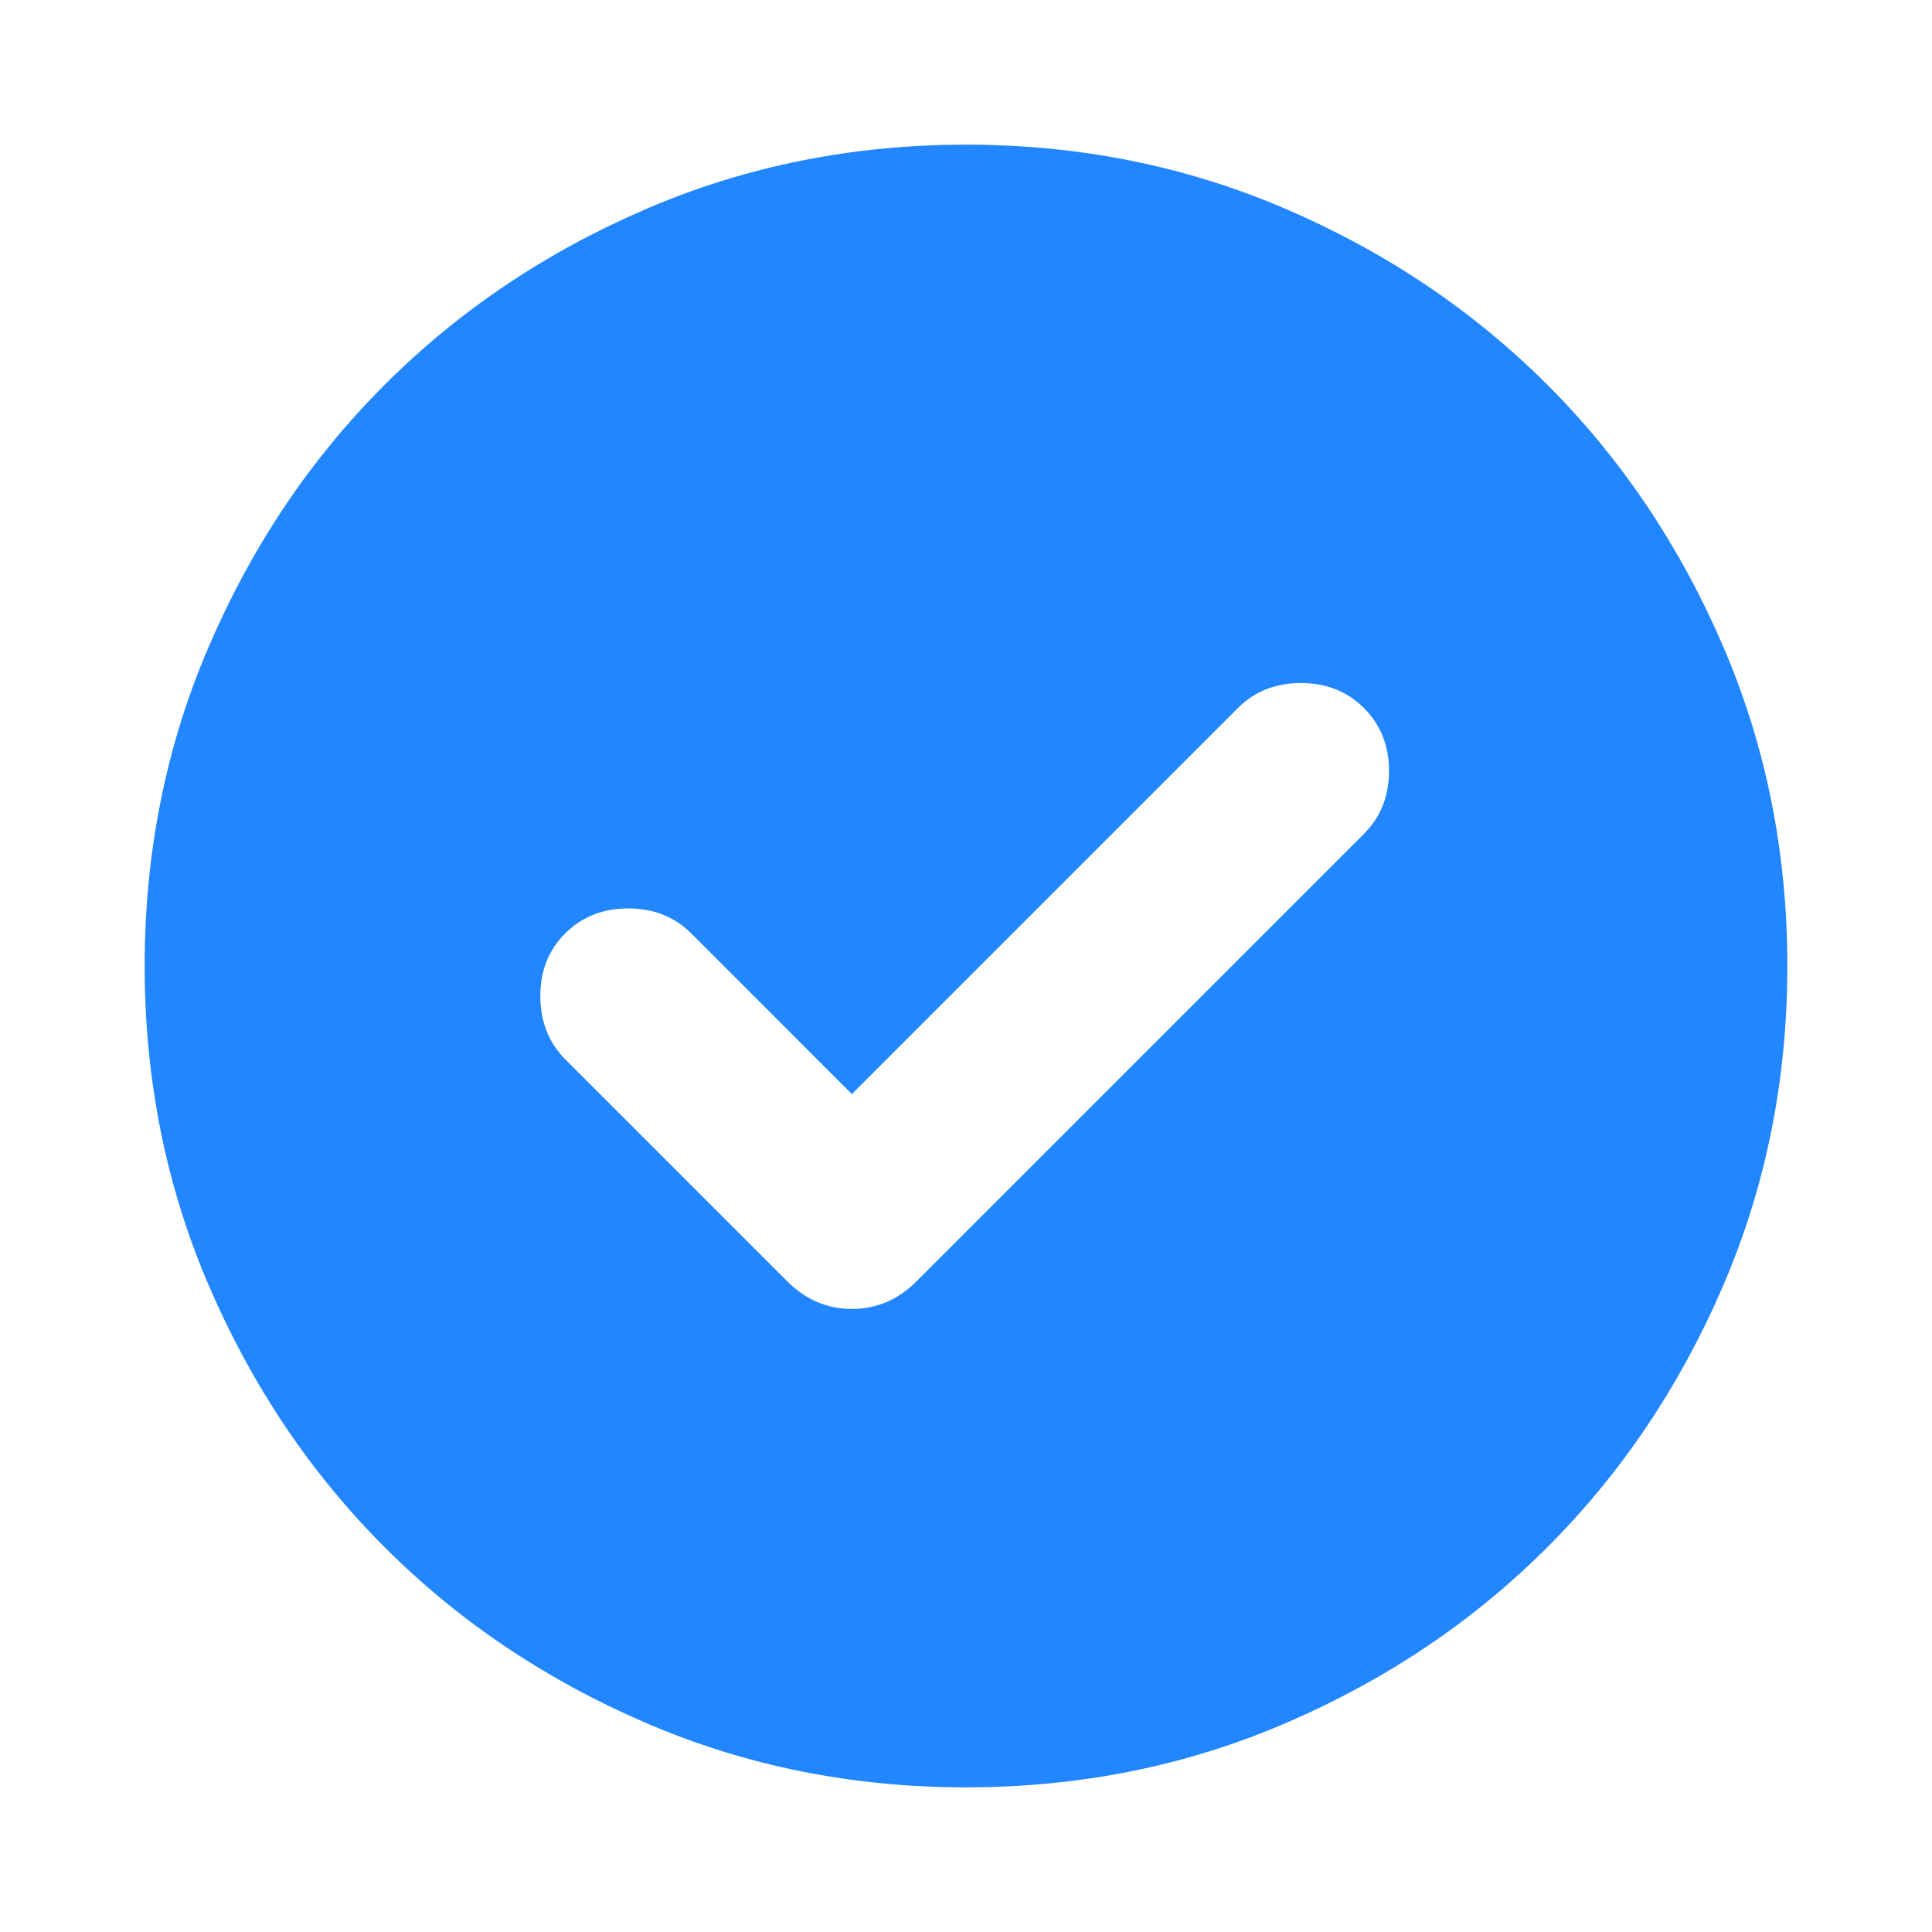 <svg width="24" height="24" viewBox="0 0 24 24" fill="none" xmlns="http://www.w3.org/2000/svg">
<mask id="mask0_1098_17455" style="mask-type:alpha" maskUnits="userSpaceOnUse" x="0" y="0" width="24" height="24">
<rect width="24" height="24" fill="#D9D9D9"/>
</mask>
<g mask="url(#mask0_1098_17455)">
<path d="M10.582 13.591L8.588 11.596C8.38 11.389 8.119 11.285 7.804 11.285C7.489 11.285 7.227 11.389 7.02 11.596C6.813 11.803 6.71 12.065 6.712 12.38C6.714 12.695 6.819 12.957 7.026 13.164L9.78 15.918C10.01 16.146 10.277 16.26 10.583 16.26C10.889 16.26 11.156 16.146 11.384 15.918L16.944 10.358C17.151 10.15 17.255 9.89 17.255 9.577C17.255 9.264 17.151 9.004 16.944 8.796C16.737 8.589 16.476 8.485 16.16 8.485C15.845 8.485 15.584 8.589 15.377 8.796L10.582 13.591ZM12 22.203C10.585 22.203 9.257 21.936 8.017 21.4C6.776 20.865 5.697 20.139 4.779 19.221C3.861 18.303 3.135 17.224 2.6 15.984C2.064 14.743 1.797 13.415 1.797 12C1.797 10.585 2.064 9.257 2.6 8.017C3.135 6.776 3.861 5.697 4.779 4.779C5.697 3.862 6.776 3.135 8.017 2.6C9.257 2.065 10.585 1.797 12 1.797C13.415 1.797 14.743 2.065 15.983 2.6C17.224 3.135 18.303 3.862 19.221 4.779C20.139 5.697 20.865 6.776 21.4 8.017C21.936 9.257 22.203 10.585 22.203 12C22.203 13.415 21.936 14.743 21.4 15.984C20.865 17.224 20.139 18.303 19.221 19.221C18.303 20.139 17.224 20.865 15.983 21.4C14.743 21.936 13.415 22.203 12 22.203Z" fill="#2186FF"/>
</g>
</svg>

